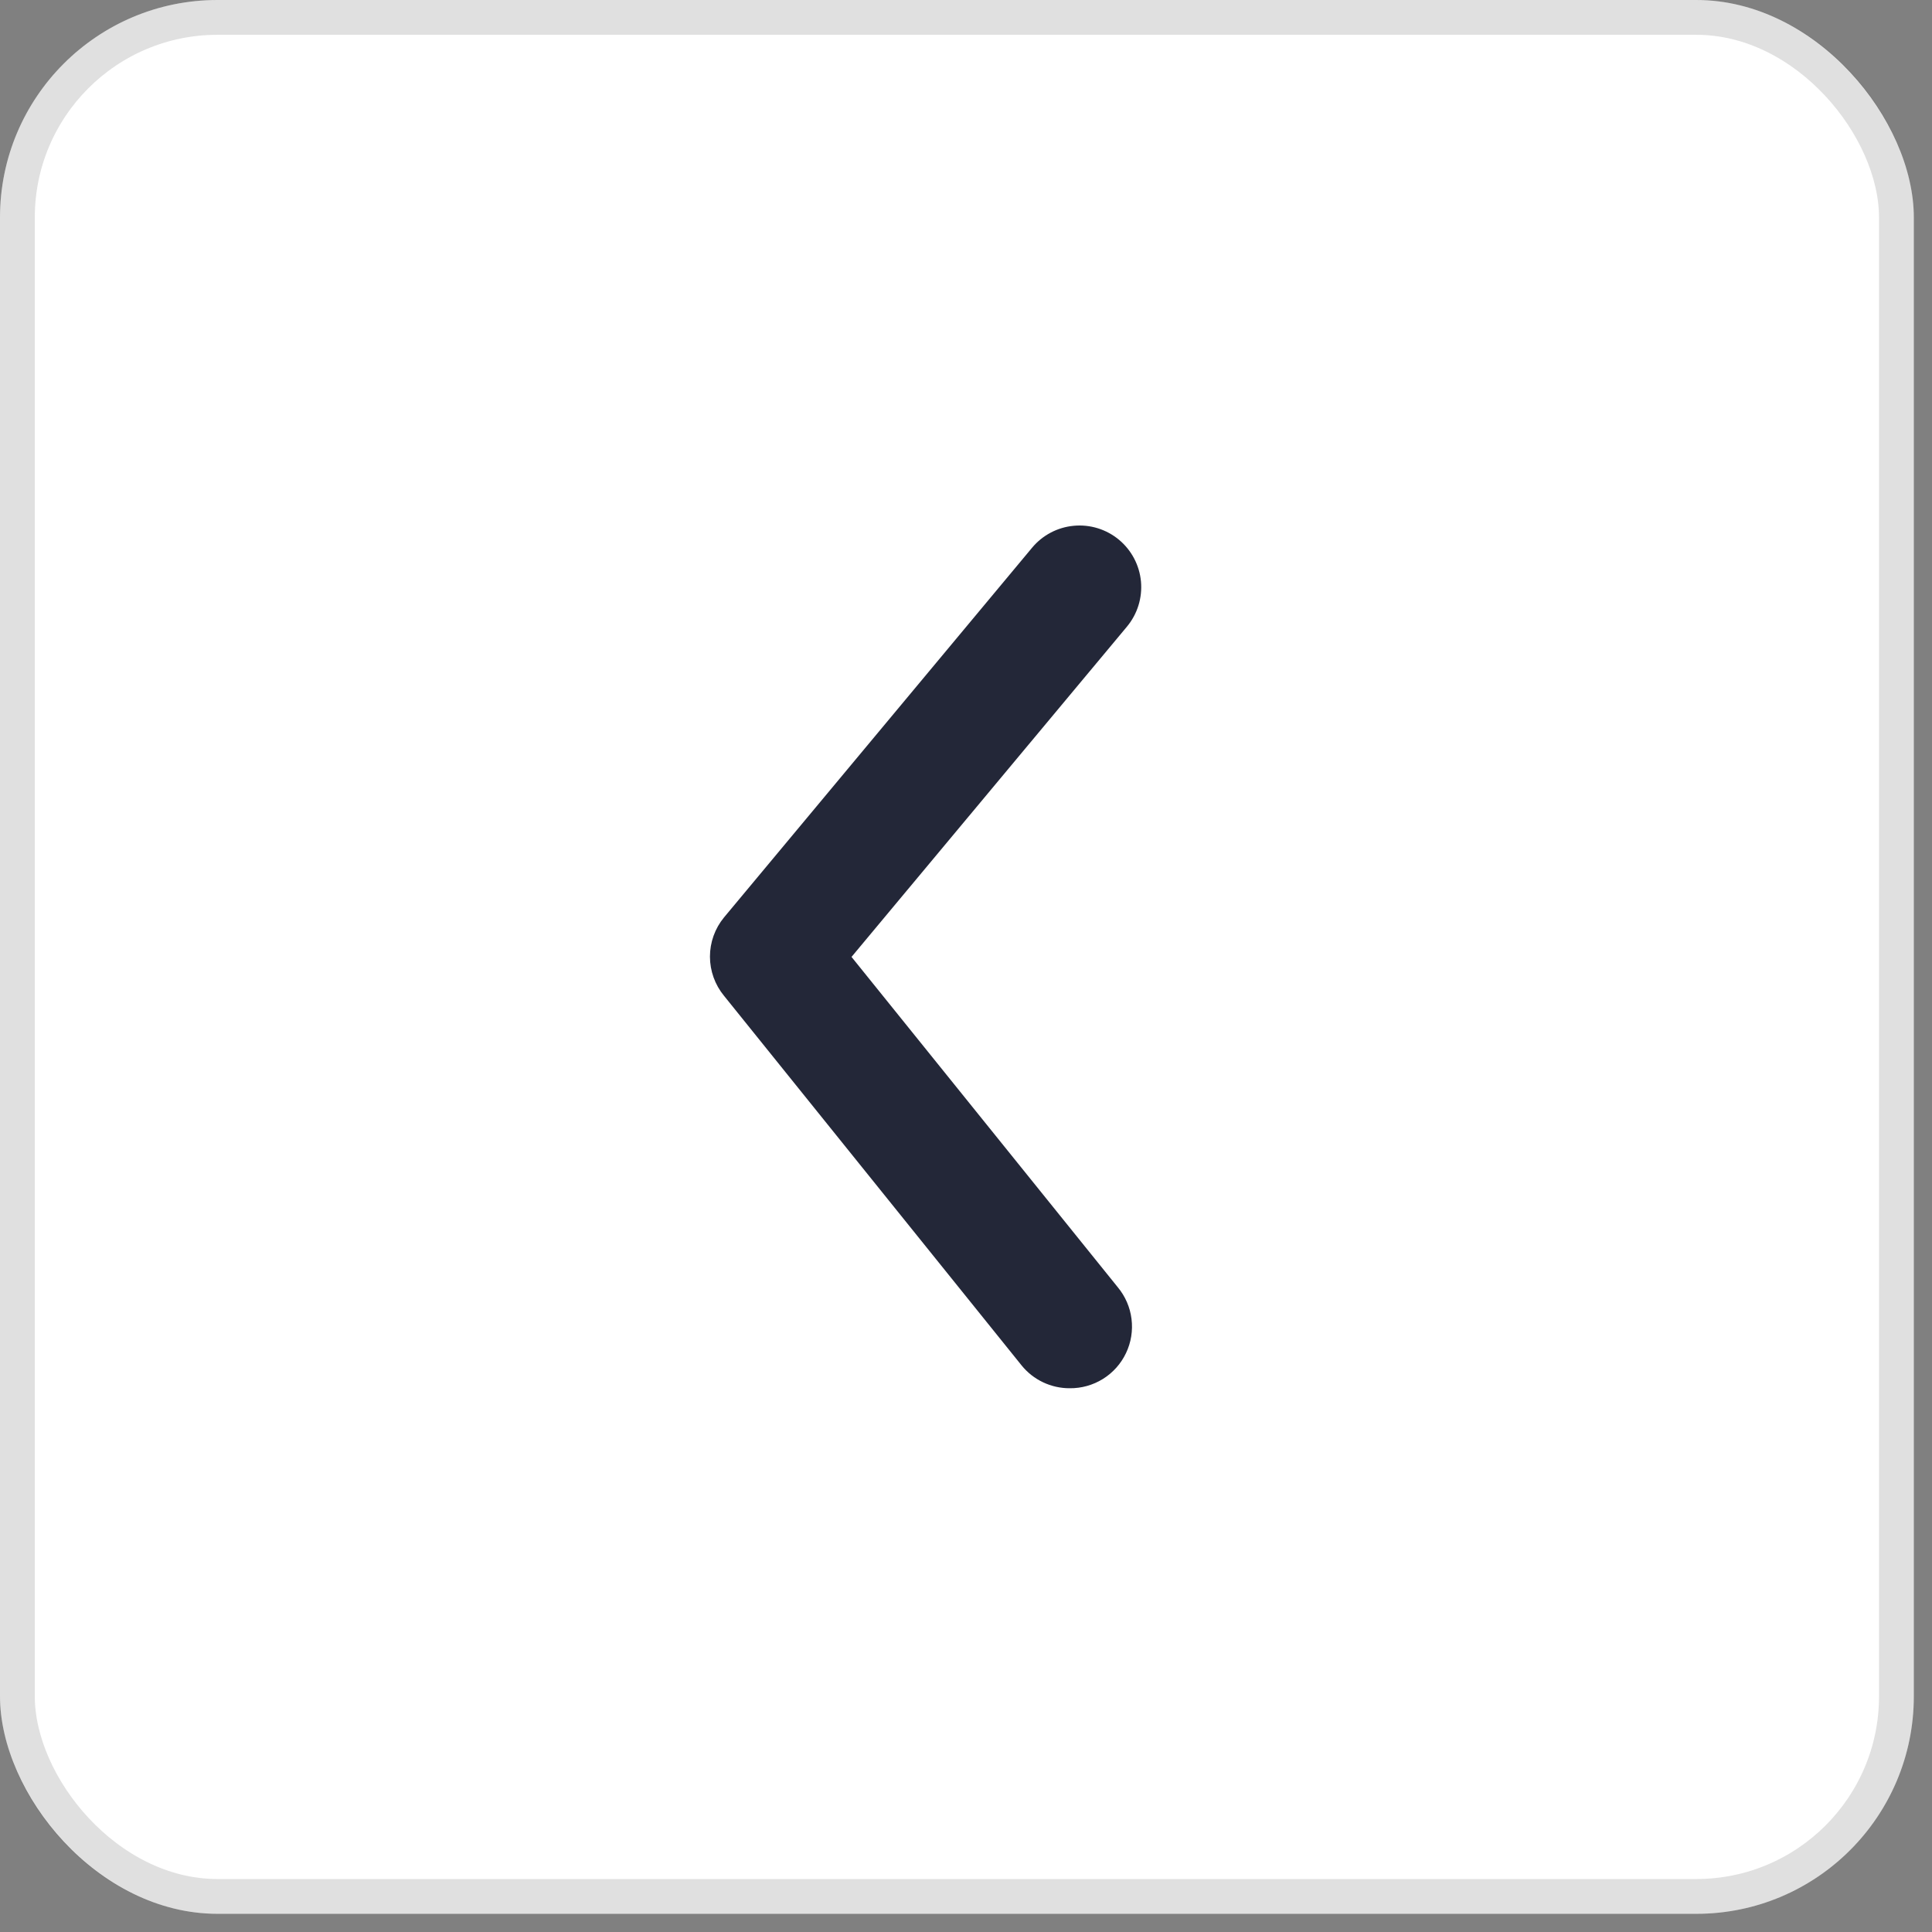 <svg width="51" height="51" viewBox="0 0 51 51" fill="none" xmlns="http://www.w3.org/2000/svg">
<rect x="0" y="0" width="51" height="51" fill="#808080" stroke="none"/>
<rect width="50.52" height="50.52" rx="5.741" fill="white"/>
<rect x="0.459" y="0.459" width="49.602" height="49.602" rx="5.282" stroke="#333333" stroke-opacity="0.15" stroke-width="0.919"/>
<path d="M28.236 36.646C27.994 36.647 27.753 36.593 27.534 36.489C27.314 36.385 27.121 36.233 26.968 36.044L19.111 26.285C18.872 25.994 18.741 25.628 18.741 25.252C18.741 24.875 18.872 24.51 19.111 24.219L27.244 14.459C27.52 14.127 27.917 13.918 28.347 13.879C28.777 13.839 29.206 13.972 29.538 14.248C29.87 14.524 30.079 14.921 30.119 15.351C30.158 15.781 30.025 16.209 29.749 16.541L22.478 25.26L29.505 33.978C29.704 34.217 29.831 34.508 29.869 34.816C29.908 35.124 29.858 35.438 29.724 35.718C29.591 35.999 29.38 36.235 29.116 36.4C28.852 36.564 28.547 36.65 28.236 36.646Z" fill="#232738"/>
</svg>

